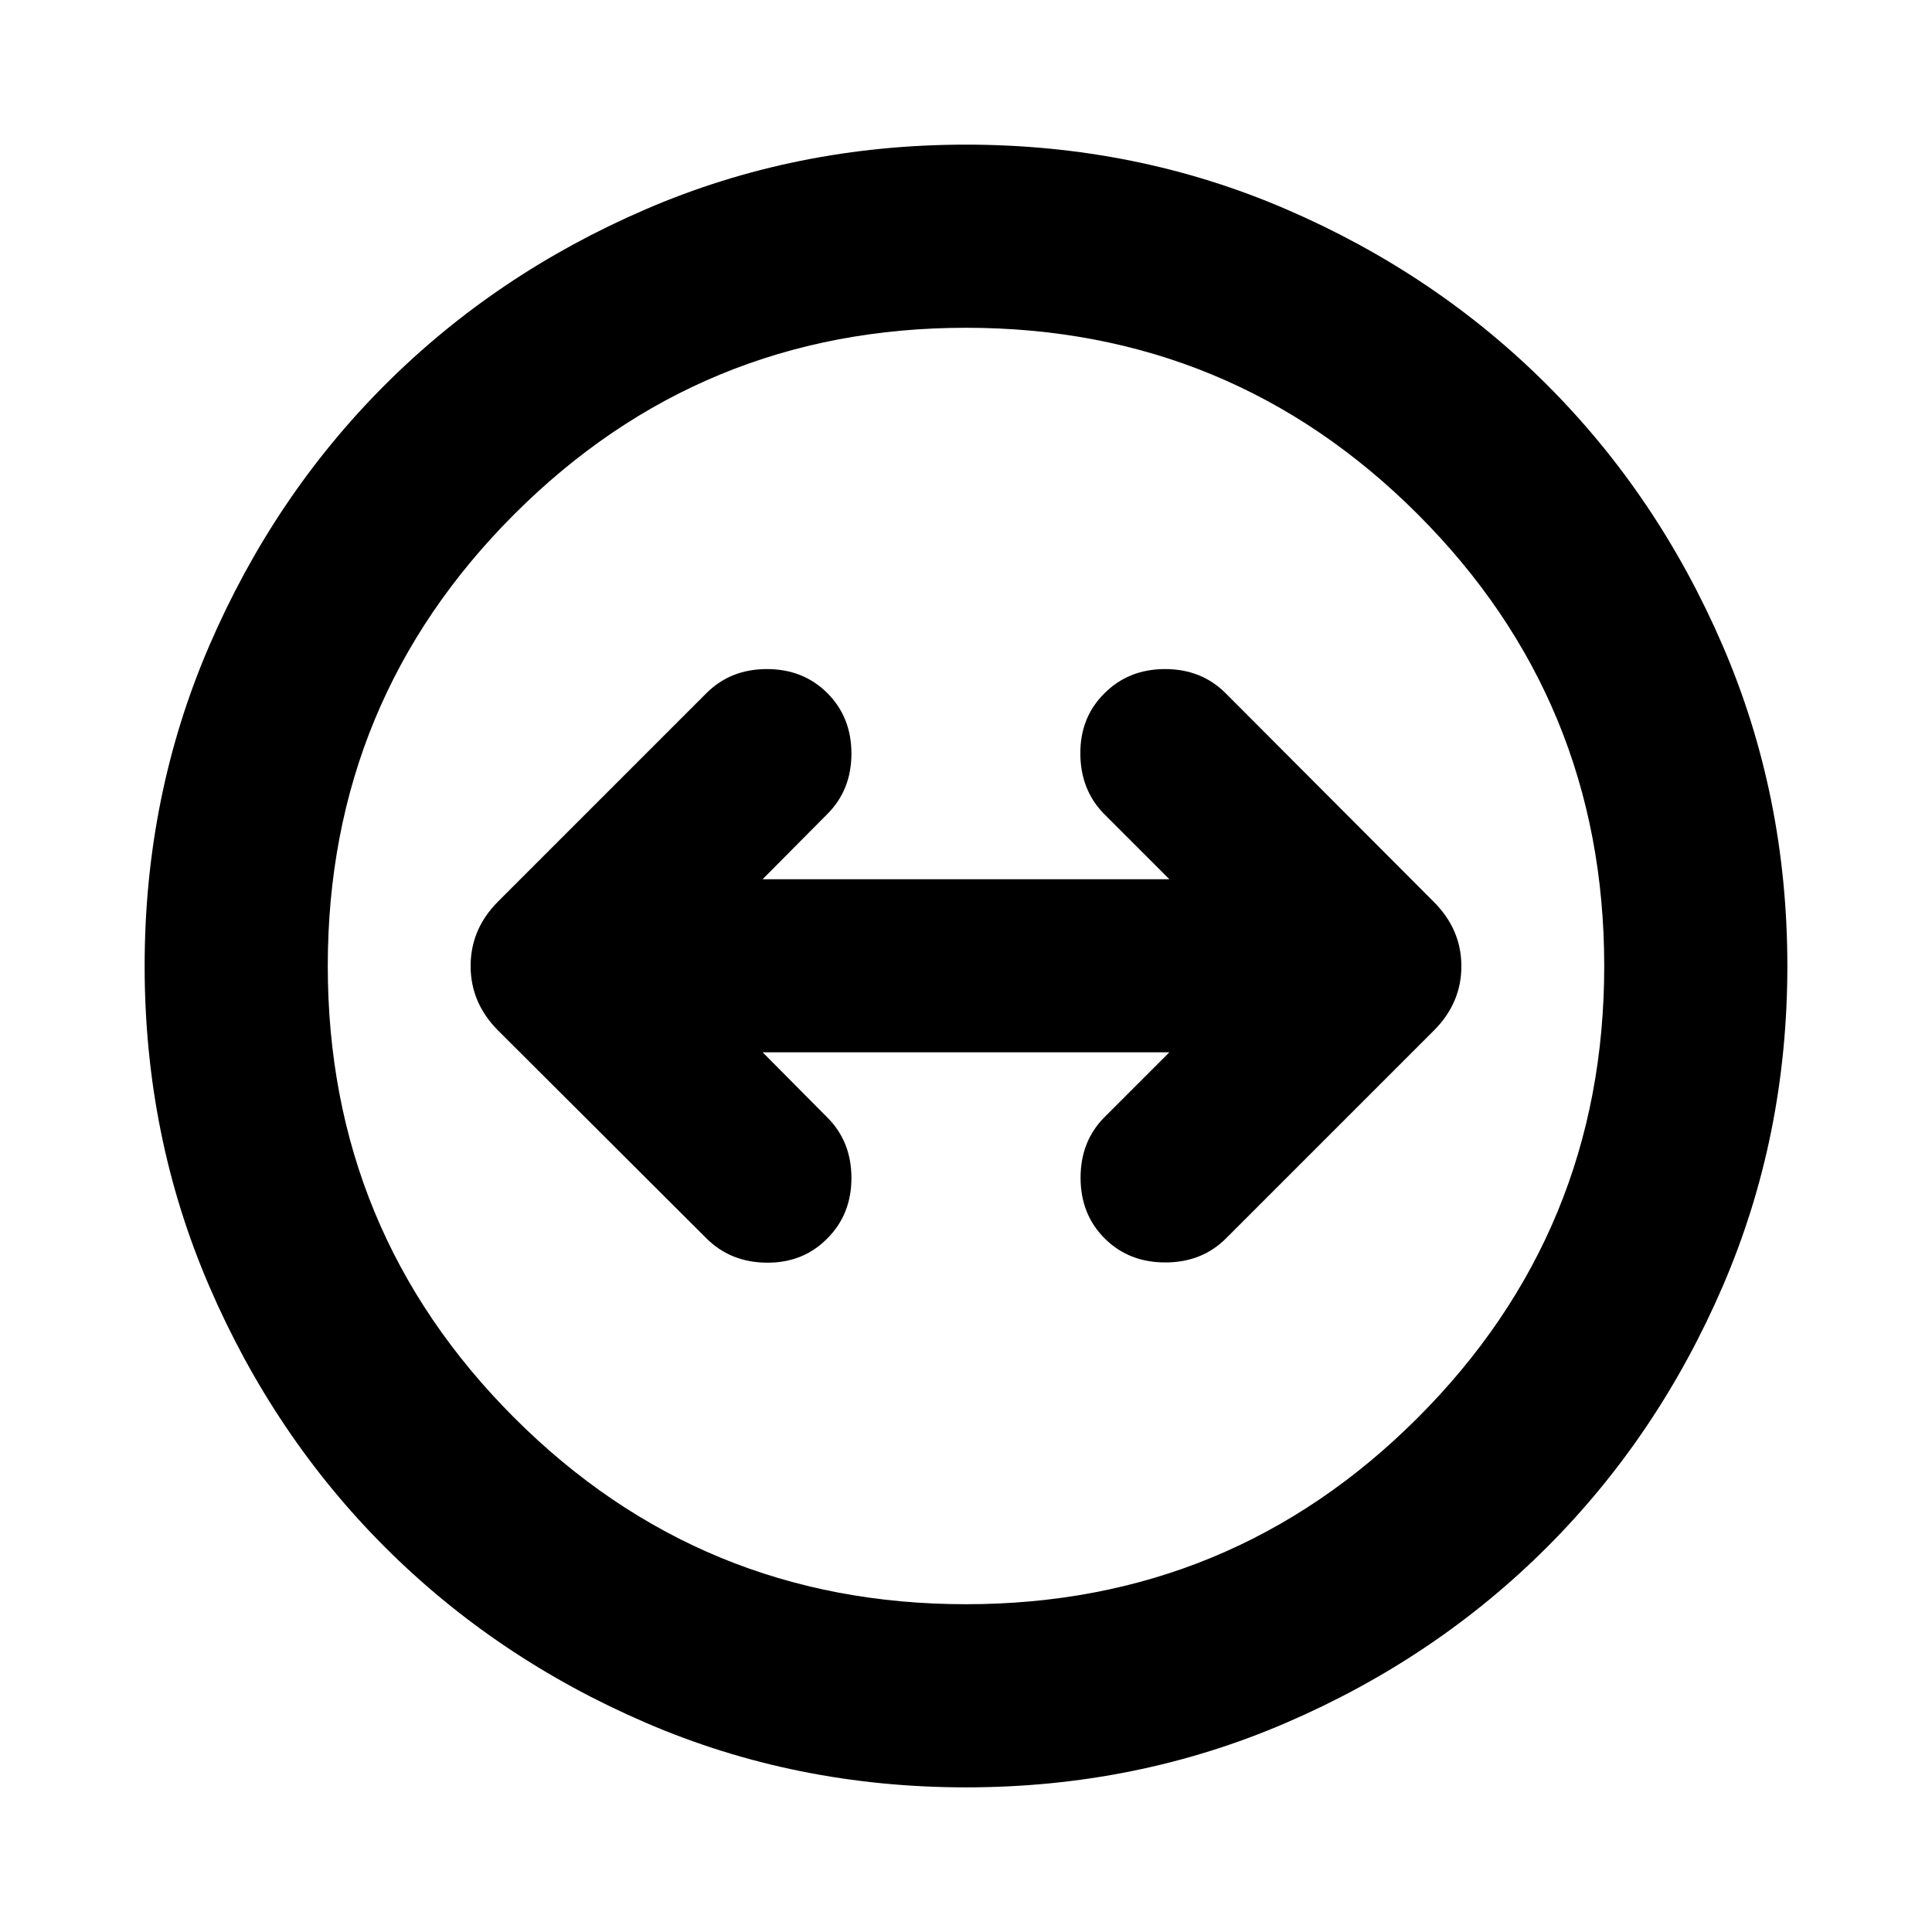 <svg xmlns="http://www.w3.org/2000/svg" height="24" viewBox="0 -960 960 960" width="24"><path d="M480-71.87q-84.67 0-159.11-32.1-74.43-32.1-129.63-87.29-55.19-55.2-87.29-129.63-32.1-74.44-32.1-159.11 0-84.67 32.1-159.11 32.1-74.43 87.29-129.63 55.2-55.19 129.63-87.29 74.44-32.1 159.11-32.1 84.67 0 159.11 32.1 74.43 32.1 129.63 87.29 55.19 55.2 87.29 129.63 32.1 74.44 32.1 159.11 0 84.67-32.1 159.11-32.1 74.43-87.29 129.63-55.2 55.19-129.63 87.29-74.44 32.1-159.11 32.1Zm0-91q131.8 0 224.47-92.66Q797.13-348.2 797.13-480t-92.66-224.47Q611.8-797.13 480-797.13t-224.47 92.66Q162.87-611.8 162.87-480t92.66 224.47Q348.2-162.87 480-162.87ZM480-480Zm-68.89 135.35q11.96-11.96 11.96-30.03 0-18.08-11.96-30.04l-32.18-32.41h202.14l-32.18 32.17Q536.93-393 536.93-374.8q0 18.19 11.96 30.15 11.96 11.95 30.15 11.95 18.2 0 30.16-11.95l103.28-103.28q13.67-13.68 13.67-31.95t-13.67-31.95L608.96-615.59q-11.96-11.95-30.04-11.95-18.07 0-30.03 11.95-12.19 11.96-12.07 30.16.11 18.19 12.07 30.15l32.18 32.17H378.93l32.18-32.41q11.96-11.96 11.96-30.03 0-18.08-11.96-30.04-11.96-11.95-30.03-11.95-18.08 0-30.04 11.95L247.52-512.07q-13.67 13.68-13.67 32.07t13.67 32.07l103.52 103.28q11.96 11.95 30.04 12.07 18.07.12 30.03-12.07Z"/></svg>